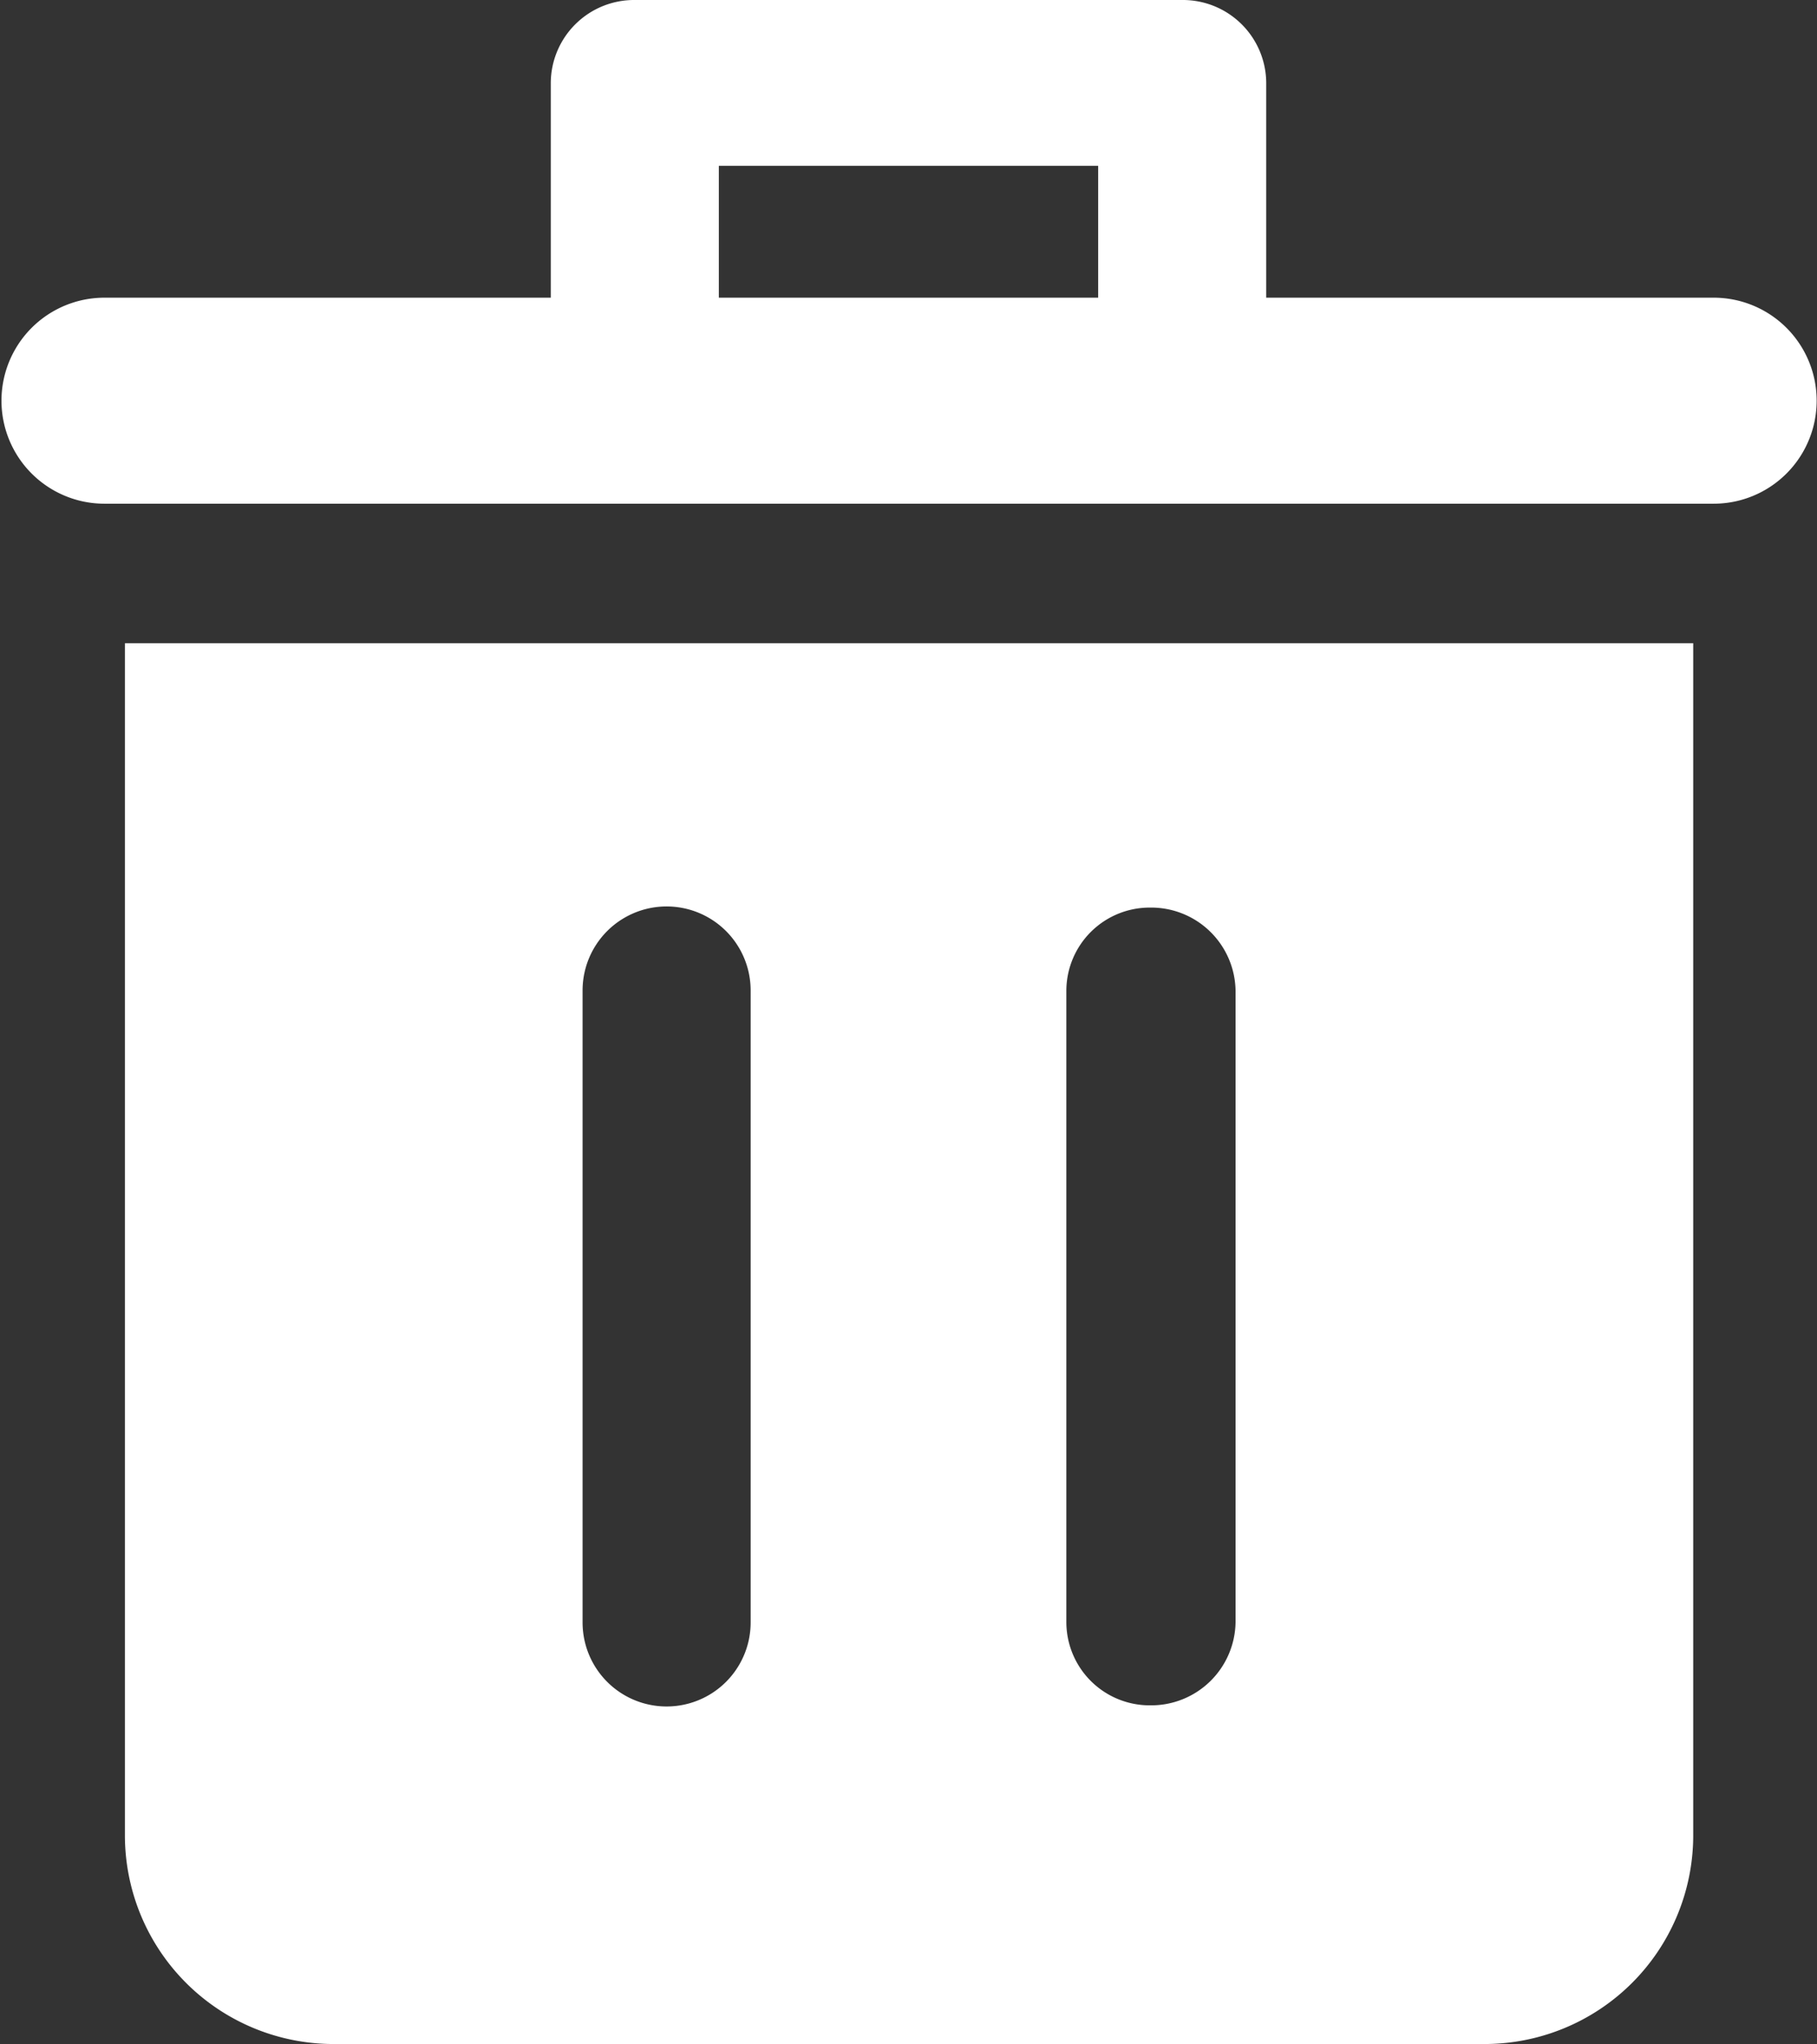 <svg xmlns="http://www.w3.org/2000/svg" width="16" height="18" viewBox="0 0 16 18">
  <rect x="0" y="0" width="16" height="18" fill="#333333" stroke="none"/>
  <defs>
    <style>
      .cls-1 {
        fill: #fff;
        fill-rule: evenodd;
      }
    </style>
  </defs>
  <path id="icon" class="cls-1" d="M1197.59,383.621h-3.94V381.73a0.734,0.734,0,0,0-.74-0.73h-4.82a0.734,0.734,0,0,0-.74.73v1.891h-3.93a0.907,0.907,0,1,0,0,1.814h14.17A0.907,0.907,0,1,0,1197.59,383.621Zm-8.76-1.161h3.34v1.161h-3.34V382.46Zm-5.23,4.2v10.513a1.838,1.838,0,0,0,1.85,1.824h10.11a1.838,1.838,0,0,0,1.85-1.824V386.663H1183.6Zm5.51,8.625a0.74,0.74,0,0,1-1.48,0v-5.564a0.74,0.74,0,0,1,1.48,0v5.564Zm4.27,0a0.743,0.743,0,0,1-.75.73,0.734,0.734,0,0,1-.74-0.73v-5.564a0.734,0.734,0,0,1,.74-0.73,0.743,0.743,0,0,1,.75.73v5.564Z" transform="translate(-1182.5 -381)"/>
</svg>
